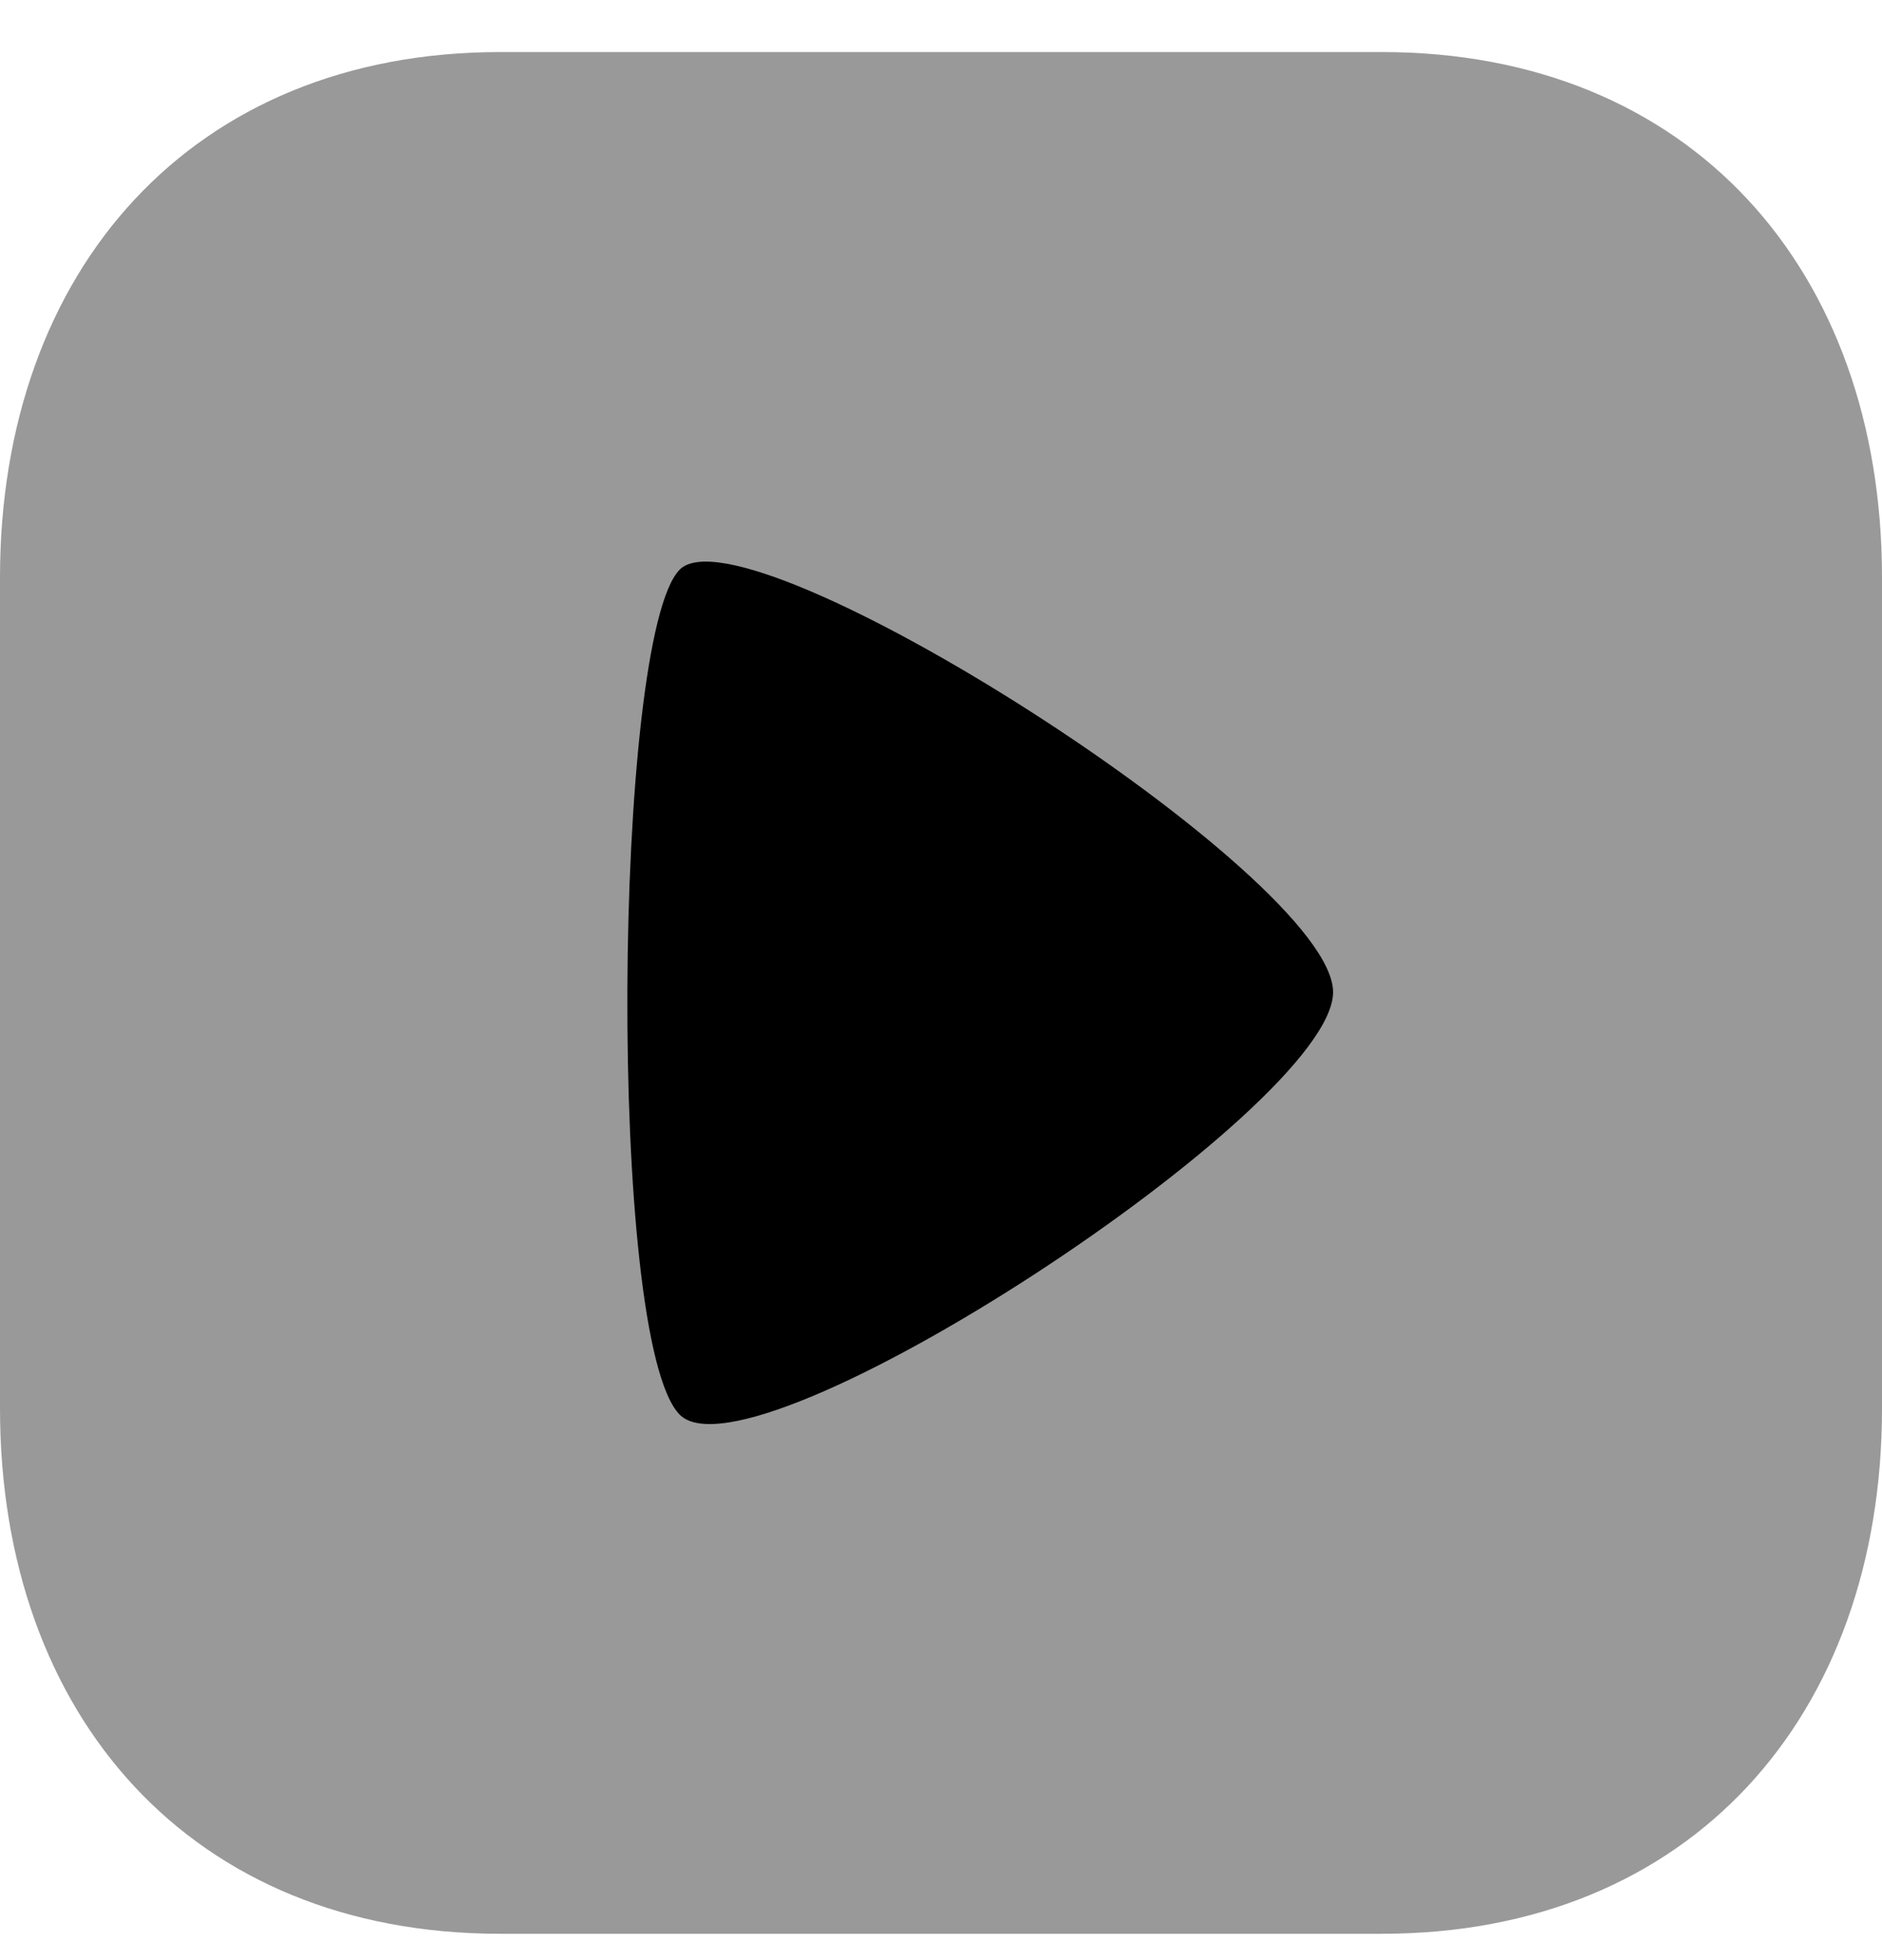 <svg fill="none" xmlns="http://www.w3.org/2000/svg" viewBox="0 0 24 25">
    <path opacity=".4" fill-rule="evenodd" clip-rule="evenodd"
        d="M17.622.664H6.376C2.457.664 0 3.439 0 7.366v10.596c0 3.927 2.445 6.702 6.376 6.702h11.245c3.932 0 6.379-2.775 6.379-6.702V7.366C24 3.439 21.553.664 17.622.664Z"
        fill="currentColor" />
    <path fill-rule="evenodd" clip-rule="evenodd"
        d="M17 12.654c0-1.487-7.483-6.244-8.332-5.389-.85.856-.93 9.842 0 10.778.93.94 8.332-3.902 8.332-5.389Z"
        fill="currentColor" />
</svg>